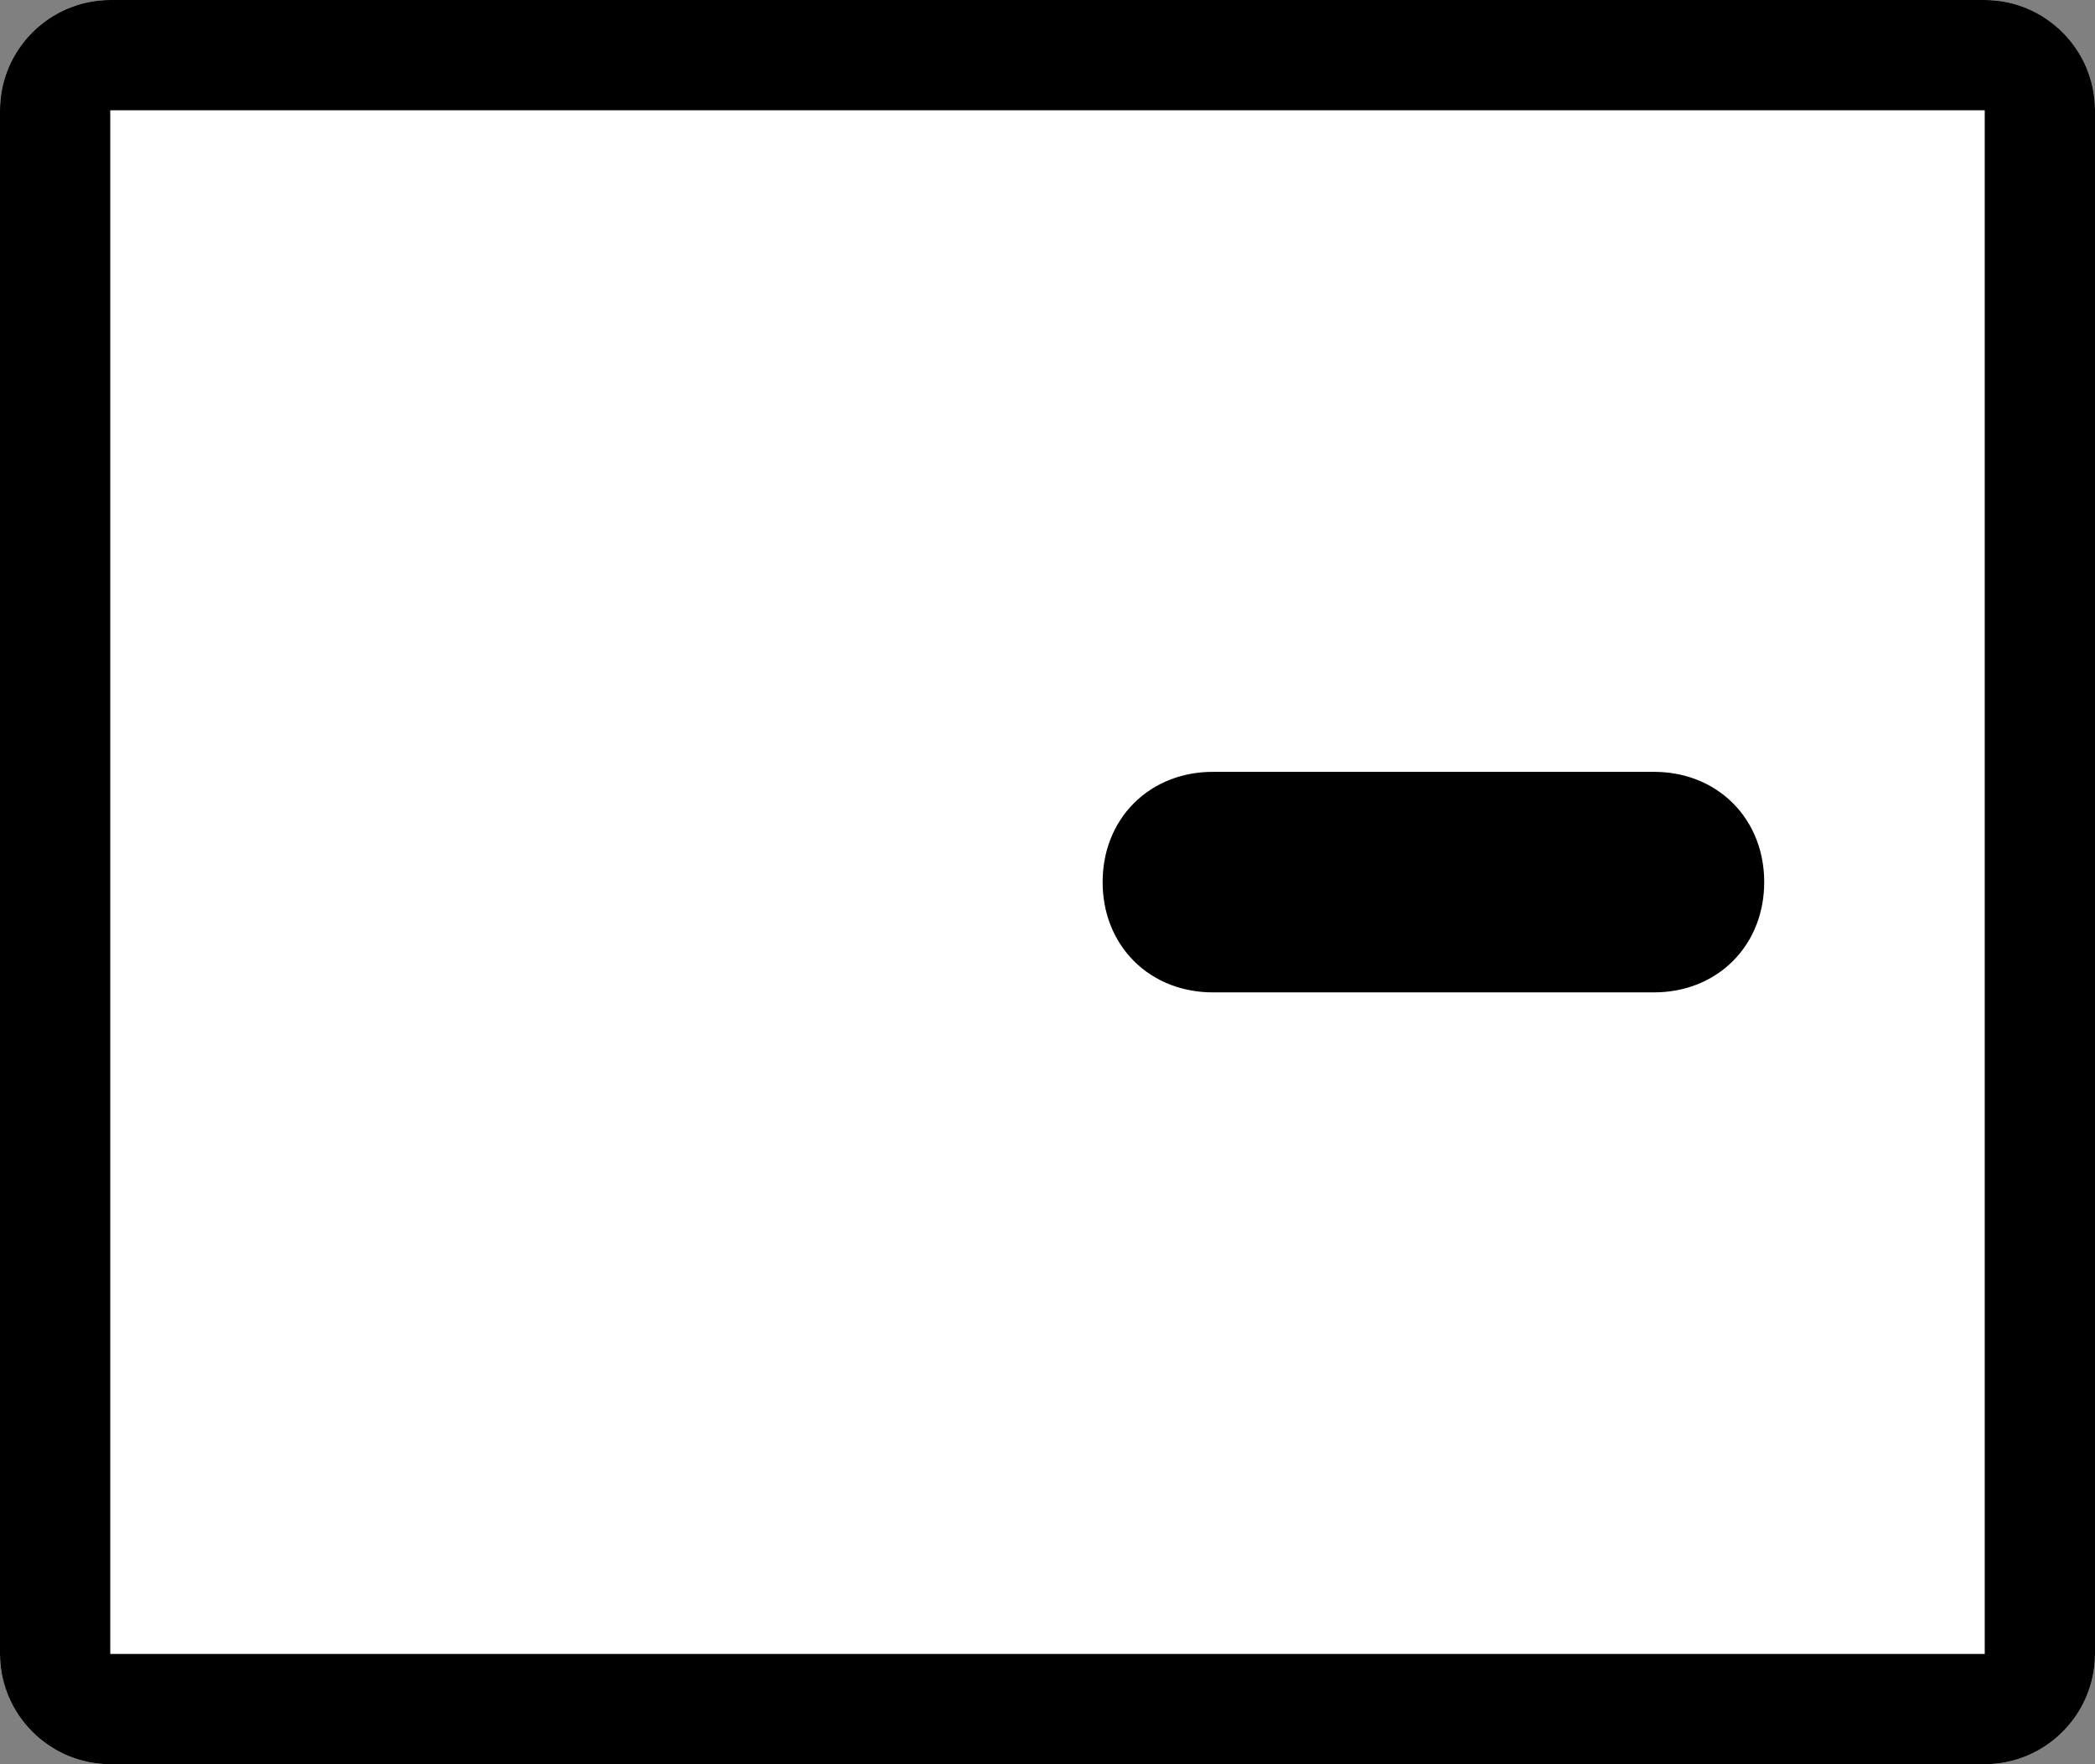 <?xml version="1.0" encoding="utf-8"?>
<!-- Generator: Adobe Illustrator 23.0.0, SVG Export Plug-In . SVG Version: 6.00 Build 0)  -->
<svg version="1.1" id="图层_1" xmlns="http://www.w3.org/2000/svg" xmlns:xlink="http://www.w3.org/1999/xlink" x="0px" y="0px"
	 viewBox="0 0 38 32" style="enable-background:new 0 0 38 32;" xml:space="preserve">
<rect x="0" y="0" width="38" height="32" fill="#808080" stroke="none"/>
<style type="text/css">
	.st0{fill:#FFFFFF;}
	.st1{fill:none;}
	.st2{fill:none;stroke:#000000;stroke-width:2;}
</style>
<g id="路径_165">
	<path class="st0" d="M2,0h34c1.1,0,2,0.9,2,2v28c0,1.1-0.9,2-2,2H2c-1.1,0-2-0.9-2-2V2C0,0.9,0.9,0,2,0z"/>
	<path d="M2,2v28h34V2H2 M2,0h34c1.1,0,2,0.9,2,2v28c0,1.1-0.9,2-2,2H2c-1.1,0-2-0.9-2-2V2C0,0.9,0.9,0,2,0z"/>
</g>
<g id="矩形_38" transform="translate(22 14)">
	<path class="st1" d="M0,0h8c1.1,0,2,0.9,2,2l0,0c0,1.1-0.9,2-2,2H0c-1.1,0-2-0.9-2-2l0,0C-2,0.9-1.1,0,0,0z"/>
	<path class="st2" d="M0,1h8c0.6,0,1,0.4,1,1l0,0c0,0.6-0.4,1-1,1H0c-0.6,0-1-0.4-1-1l0,0C-1,1.4-0.6,1,0,1z"/>
</g>
</svg>
